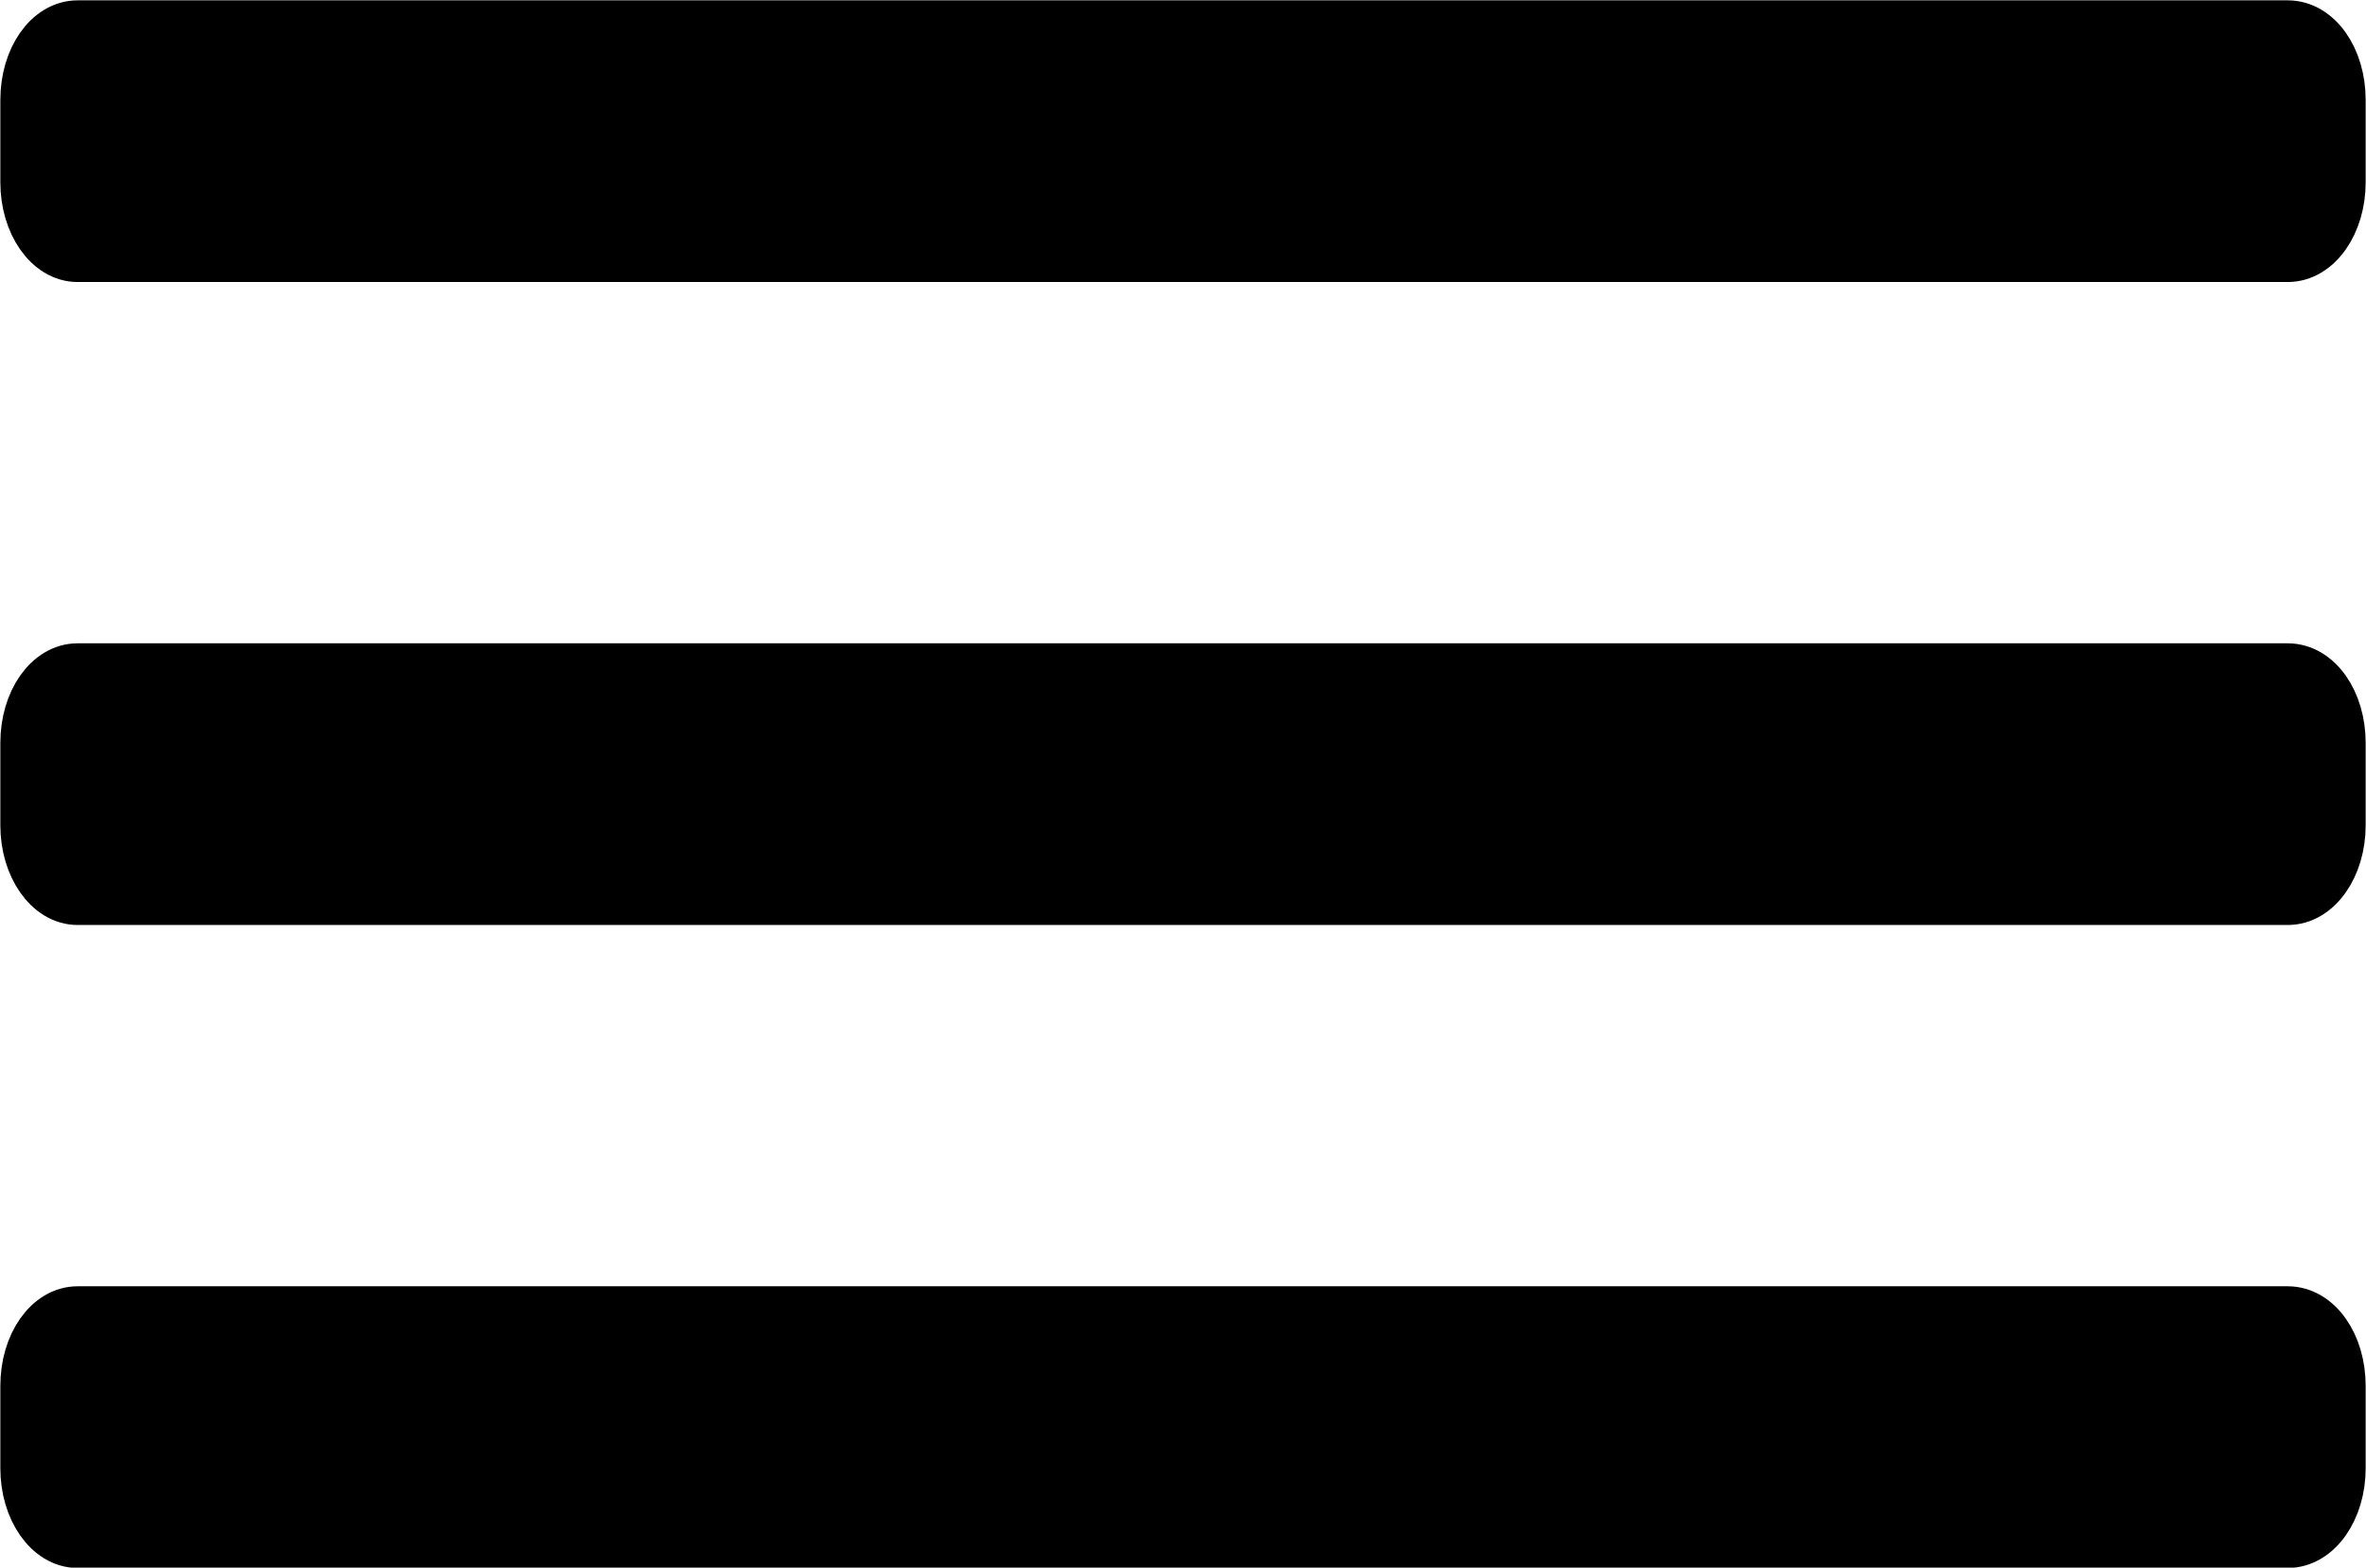 <svg xmlns="http://www.w3.org/2000/svg" viewBox="0 0 34.77 23.04"><defs><style>.cls-1{stroke:#000;stroke-miterlimit:10;stroke-width:0.75px;}</style></defs><g id="Warstwa_2" data-name="Warstwa 2"><g id="Warstwa_1-2" data-name="Warstwa 1"><path class="cls-1" d="M33.62,3.77H1.14c-.42,0-.76-.49-.76-1.09V1.47C.38.86.72.38,1.14.38H33.62c.43,0,.77.48.77,1.09V2.68C34.39,3.28,34.05,3.77,33.62,3.77Z"/><path class="cls-1" d="M33.62,13.22H1.14c-.42,0-.76-.49-.76-1.09V10.92c0-.61.34-1.09.76-1.09H33.62c.43,0,.77.48.77,1.09v1.21C34.39,12.73,34.05,13.22,33.62,13.22Z"/><path class="cls-1" d="M33.62,22.67H1.14c-.42,0-.76-.49-.76-1.09V20.37c0-.61.34-1.09.76-1.09H33.62c.43,0,.77.48.77,1.09v1.21C34.39,22.18,34.05,22.67,33.62,22.67Z"/></g></g></svg>